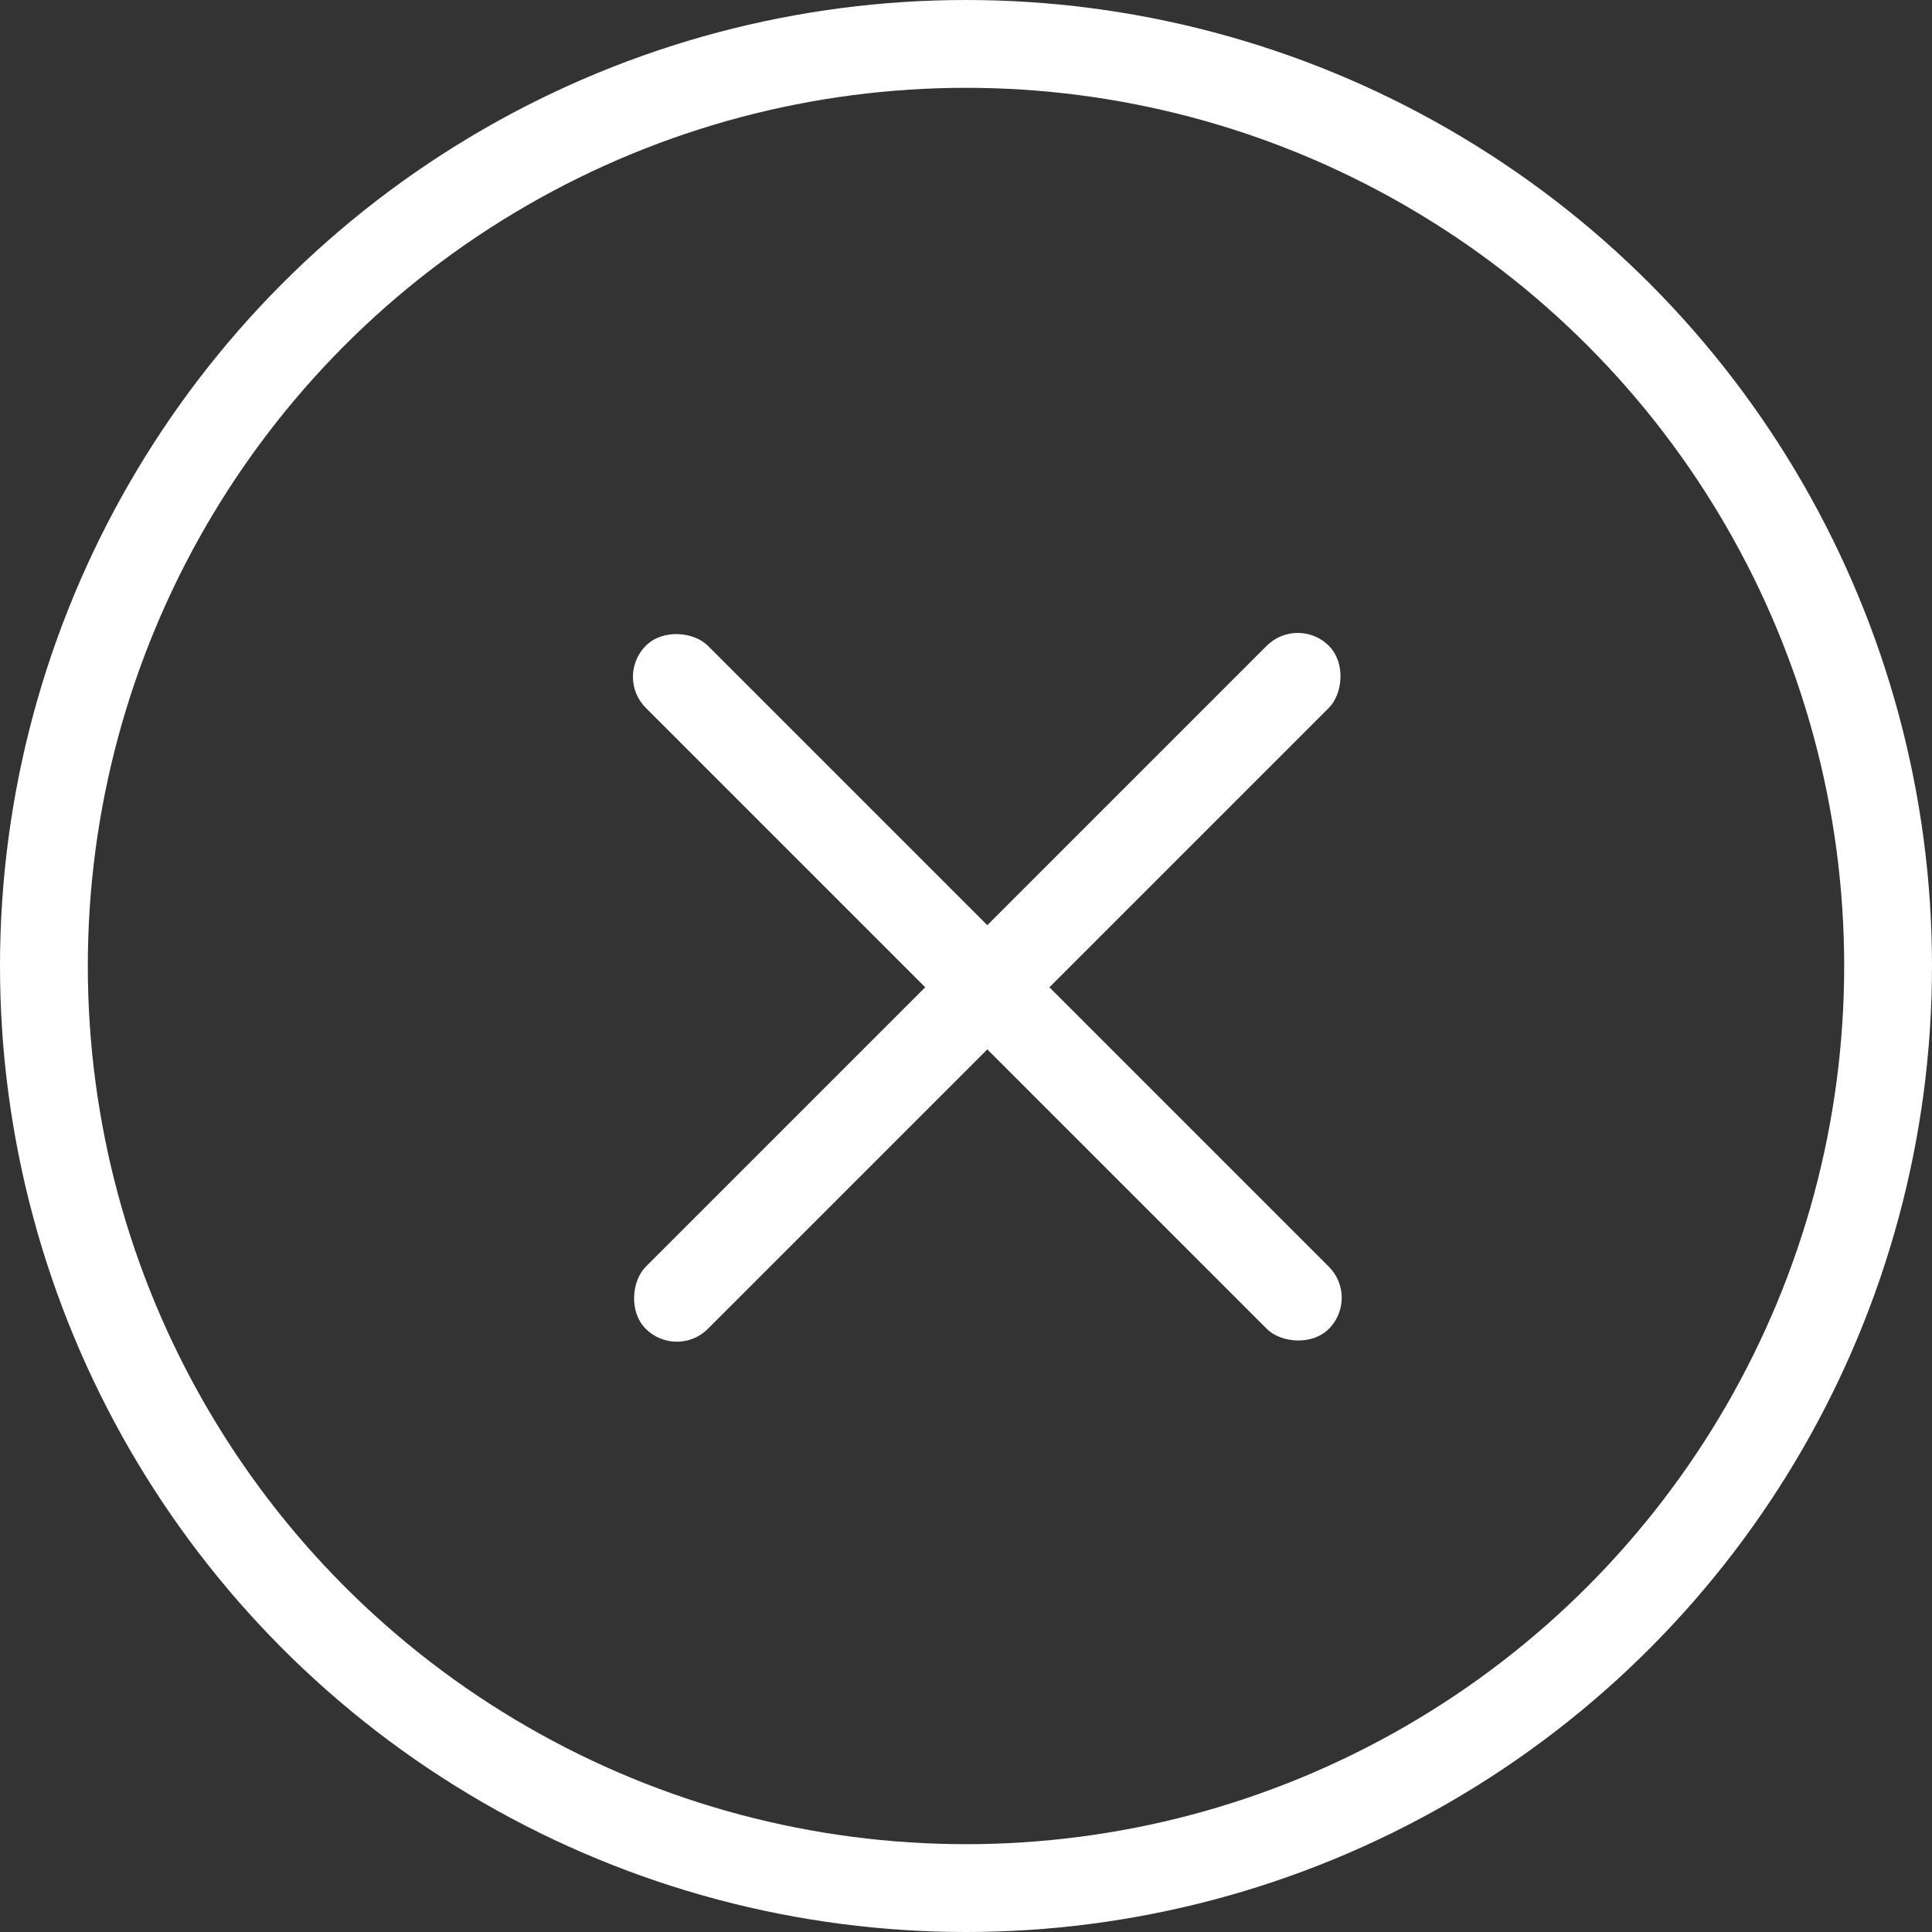 <svg xmlns="http://www.w3.org/2000/svg" width="44" height="44" viewBox="0 0 44 44">
  <rect x="0" y="0" width="44" height="44" fill="#333333" stroke="none"/>
  <g id="グループ_86376" data-name="グループ 86376" transform="translate(-1111 -78)">
    <g id="楕円形_159" data-name="楕円形 159" transform="translate(1111 78)" fill="none" stroke="#fff" stroke-width="2">
      <circle cx="22" cy="22" r="22" stroke="none"/>
      <circle cx="22" cy="22" r="21" fill="none"/>
    </g>
    <g id="グループ_86375" data-name="グループ 86375" transform="translate(0)">
      <rect id="長方形_11233" data-name="長方形 11233" width="2" height="22" rx="1" transform="translate(1140.556 92) rotate(45)" fill="#fff"/>
      <rect id="長方形_11234" data-name="長方形 11234" width="2" height="22" rx="1" transform="translate(1141.971 107.556) rotate(135)" fill="#fff"/>
    </g>
  </g>
</svg>
